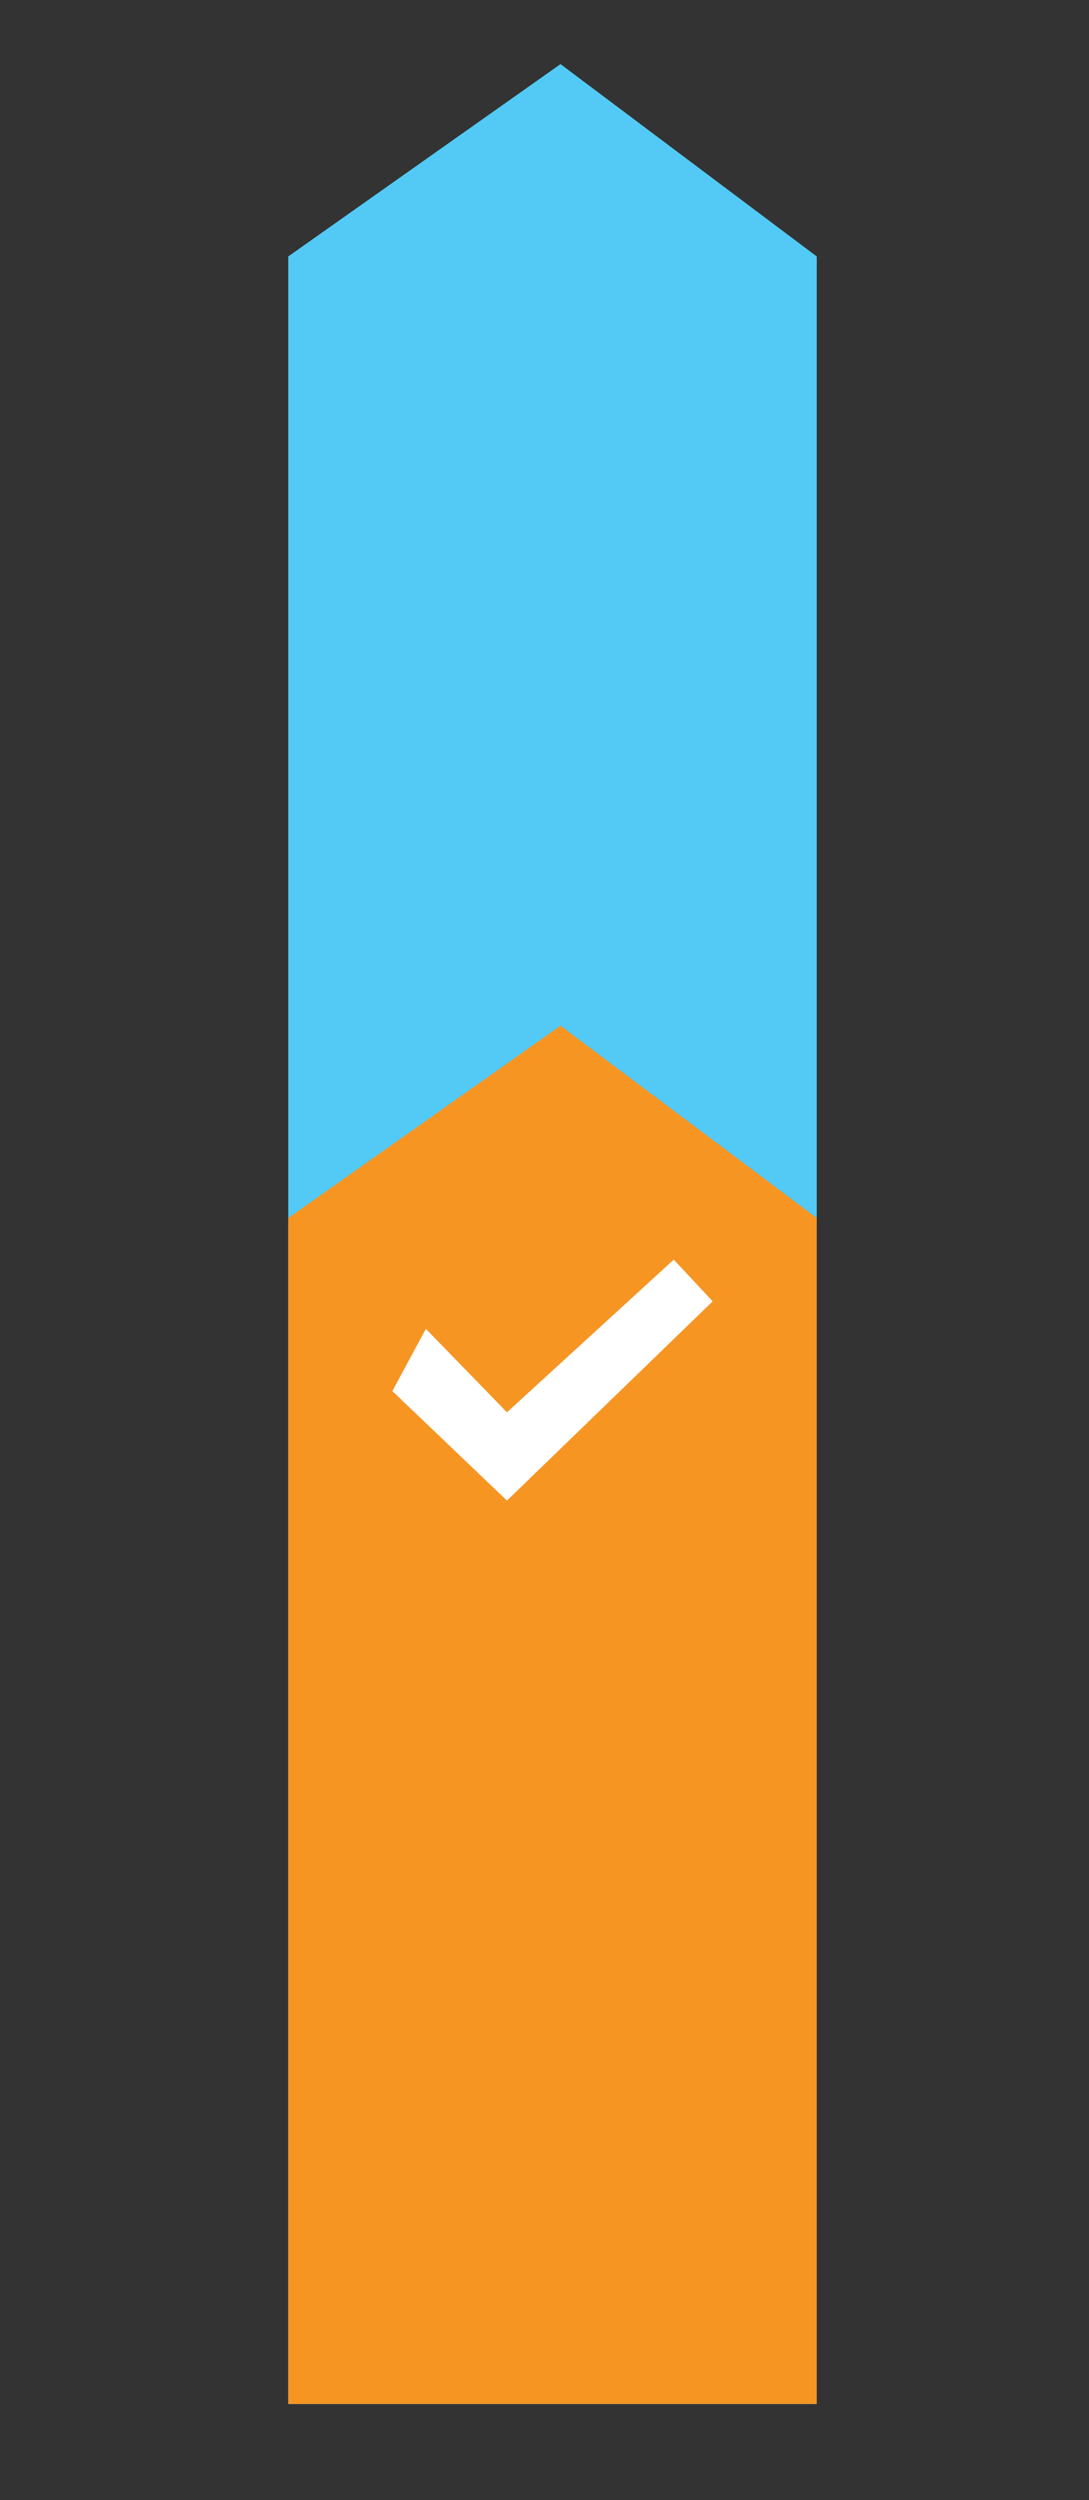 <?xml version="1.0" encoding="utf-8"?>
<!-- Generator: Adobe Illustrator 15.0.0, SVG Export Plug-In  -->
<!DOCTYPE svg PUBLIC "-//W3C//DTD SVG 1.1//EN" "http://www.w3.org/Graphics/SVG/1.1/DTD/svg11.dtd">
<svg version="1.1"
	 xmlns="http://www.w3.org/2000/svg" xmlns:xlink="http://www.w3.org/1999/xlink" xmlns:a="http://ns.adobe.com/AdobeSVGViewerExtensions/3.0/"
	 x="0px" y="0px" width="17px" height="39px" viewBox="-4.5 -1 17 39" enable-background="new -4.5 -1 17 39" xml:space="preserve">
<rect x="-4.5" y="-1" width="17" height="39" fill="#333333" stroke="none"/>
<defs>
</defs>
<polygon fill="#52CAF5" points="8.25,36.5 0,36.5 0,3 4.25,0 8.25,3 "/>
<polygon fill="#F79523" points="8.25,36.5 0,36.5 0,18 4.25,15 8.25,18 "/>
<polygon fill="#FFFFFF" points="1.625,20.7 3.414,22.408 6.625,19.3 6.018,18.649 3.414,21.031 2.148,19.729 "/>
</svg>
